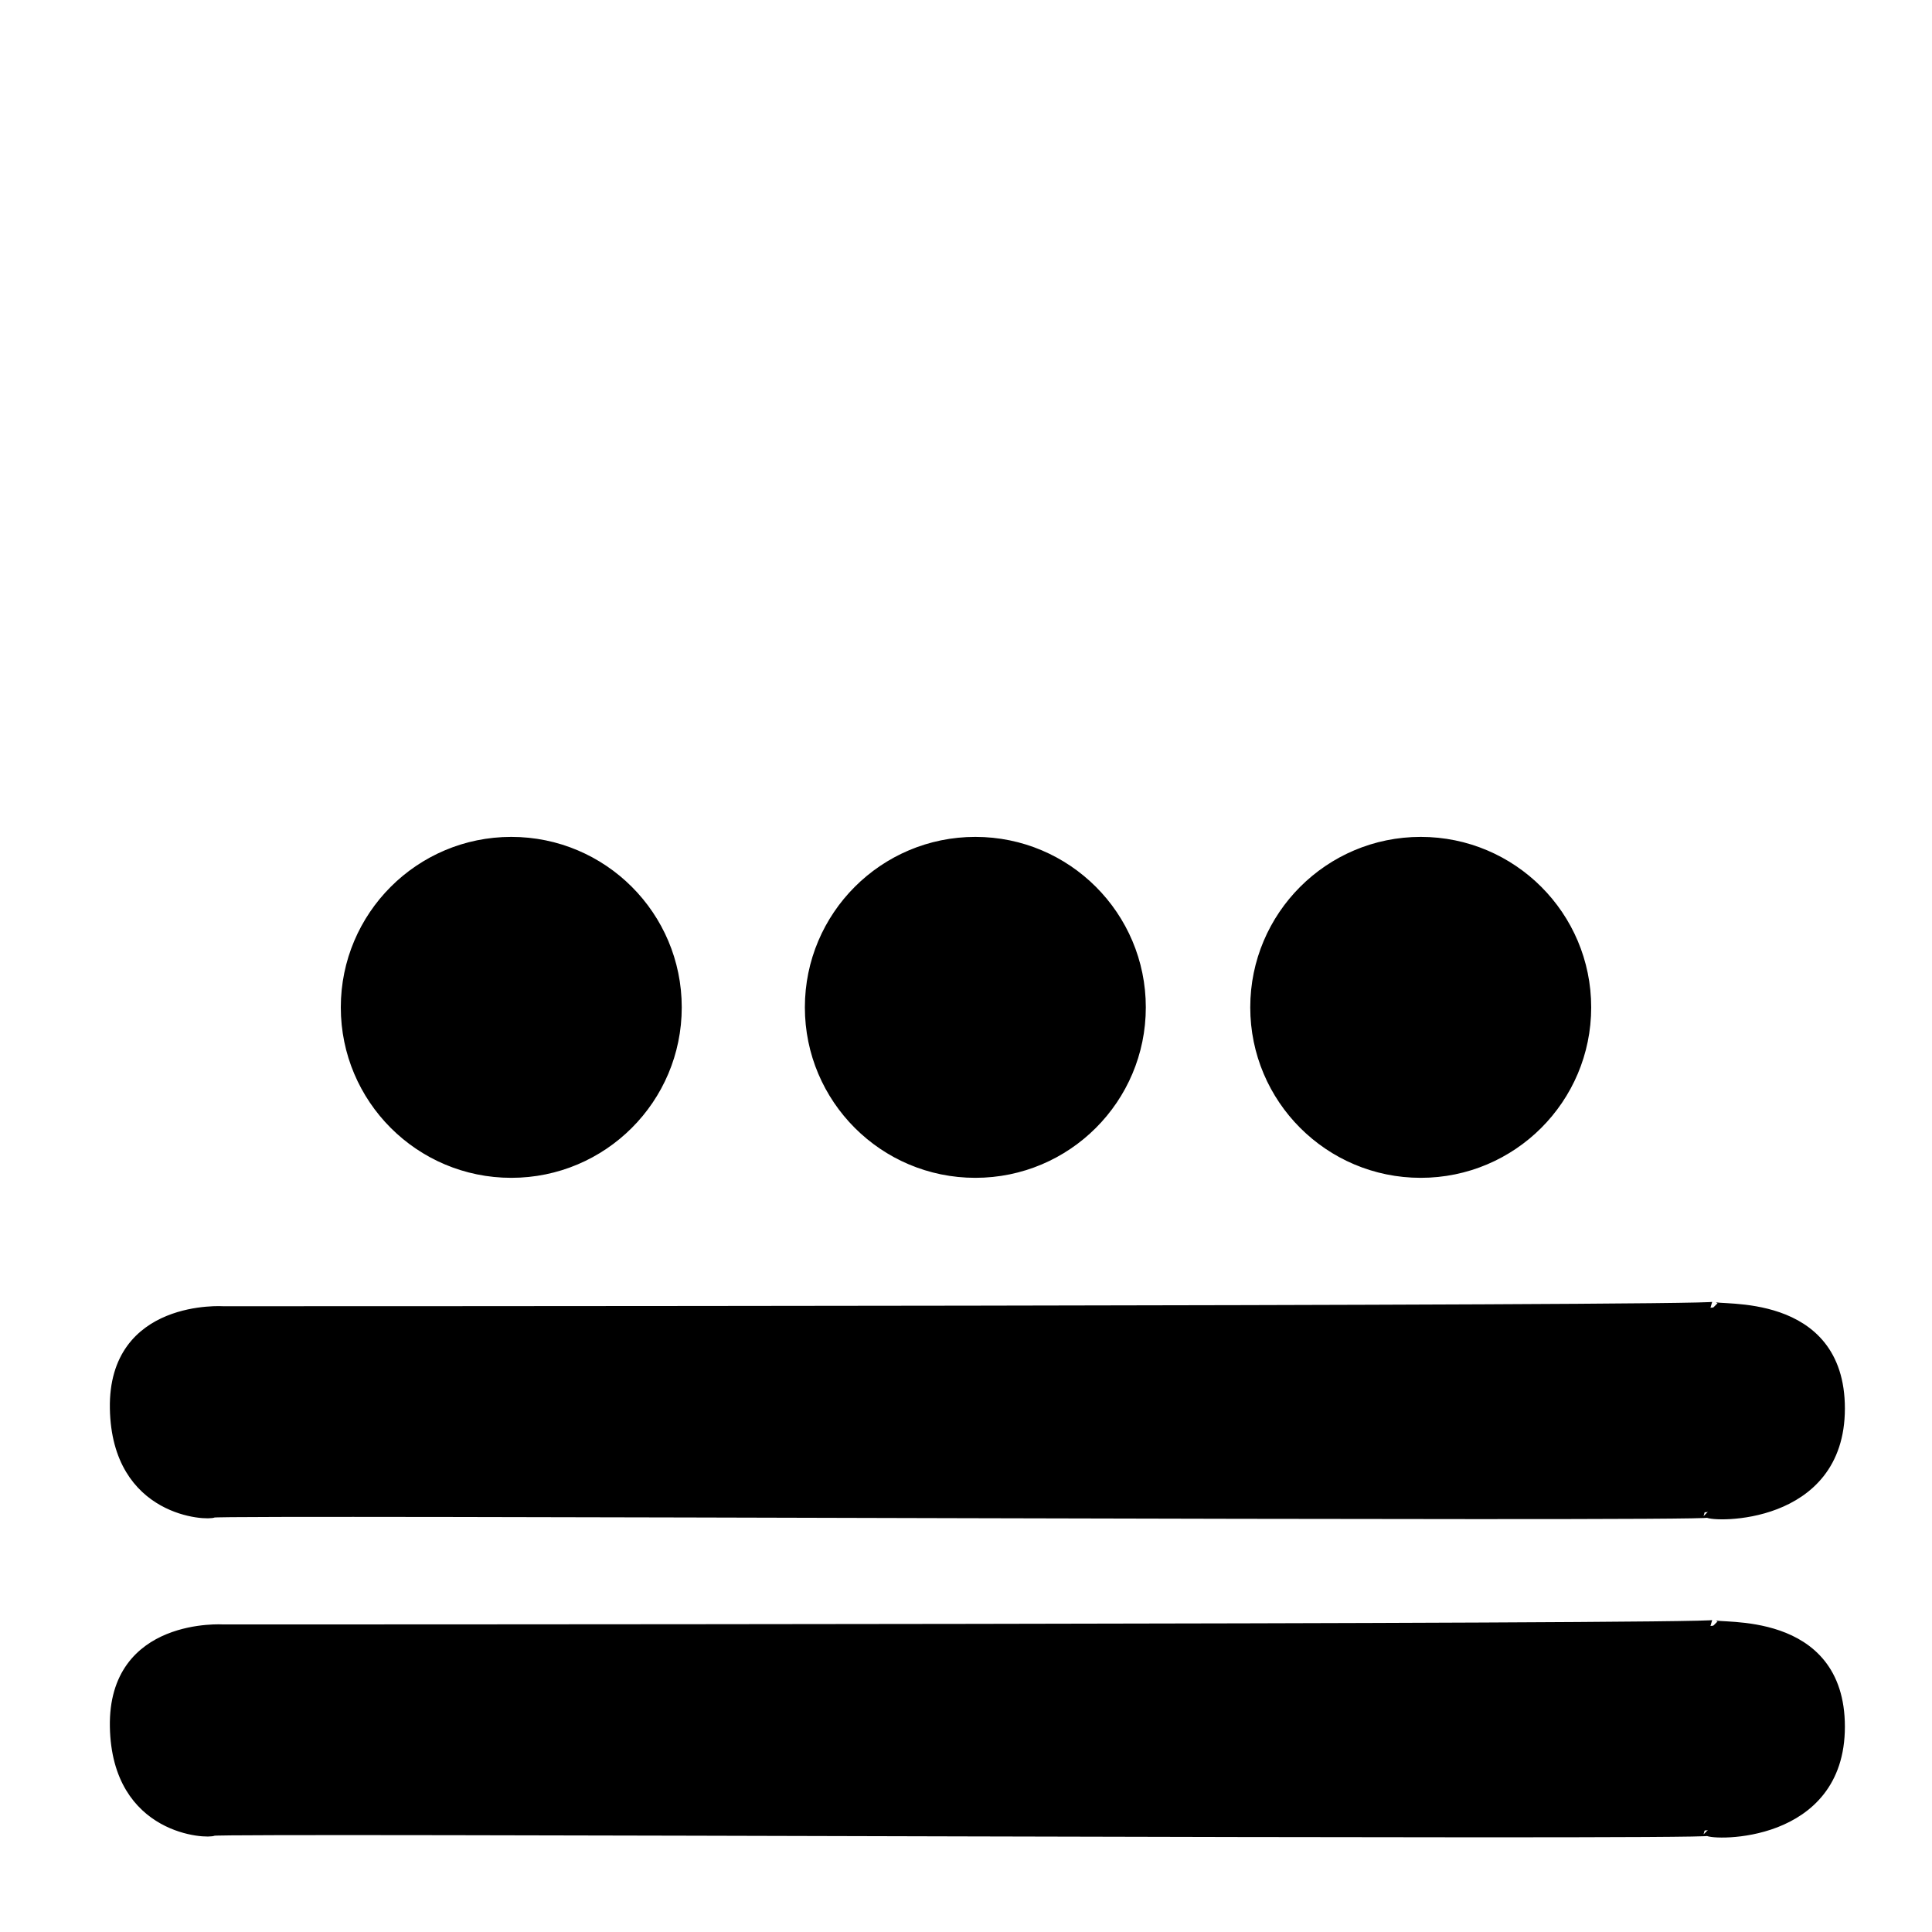 <svg width="170" height="170" xmlns="http://www.w3.org/2000/svg">
 <title>20</title>

 <g>
  <title>Layer 1</title>
  <path stroke="null" id="svg_72" d="m19.668,143.438c0,0 131.5,0 131.1,-0.4c0.4,0.4 11.067,-0.933 11.067,8.9c0,9.833 -11.167,9.5 -11.567,9.1c0.4,0.4 -131.1,-0.267 -131.5,0c-0.4,0.267 -8.433,0.067 -8.6,-9.1c-0.167,-9.167 9.5,-8.5 9.5,-8.5z" fill="#000000"/>
  <path stroke="null" id="svg_73" d="m19.668,115.438c0,0 131.5,0 131.1,-0.4c0.4,0.4 11.067,-0.933 11.067,8.9c0,9.833 -11.167,9.5 -11.567,9.1c0.4,0.4 -131.1,-0.267 -131.5,0c-0.4,0.267 -8.433,0.067 -8.6,-9.1c-0.167,-9.167 9.5,-8.5 9.5,-8.5z" fill="#000000"/>
  <ellipse ry="14.5" rx="14.5" id="svg_76" cy="88.639" cx="44.988" stroke="null" fill="#000000"/>
  <ellipse ry="14.5" rx="14.5" id="svg_78" cy="88.639" cx="85.822" stroke="null" fill="#000000"/>
  <ellipse ry="14.5" rx="14.5" id="svg_79" cy="88.639" cx="125.012" stroke="null" fill="#000000"/>
 </g>
</svg>